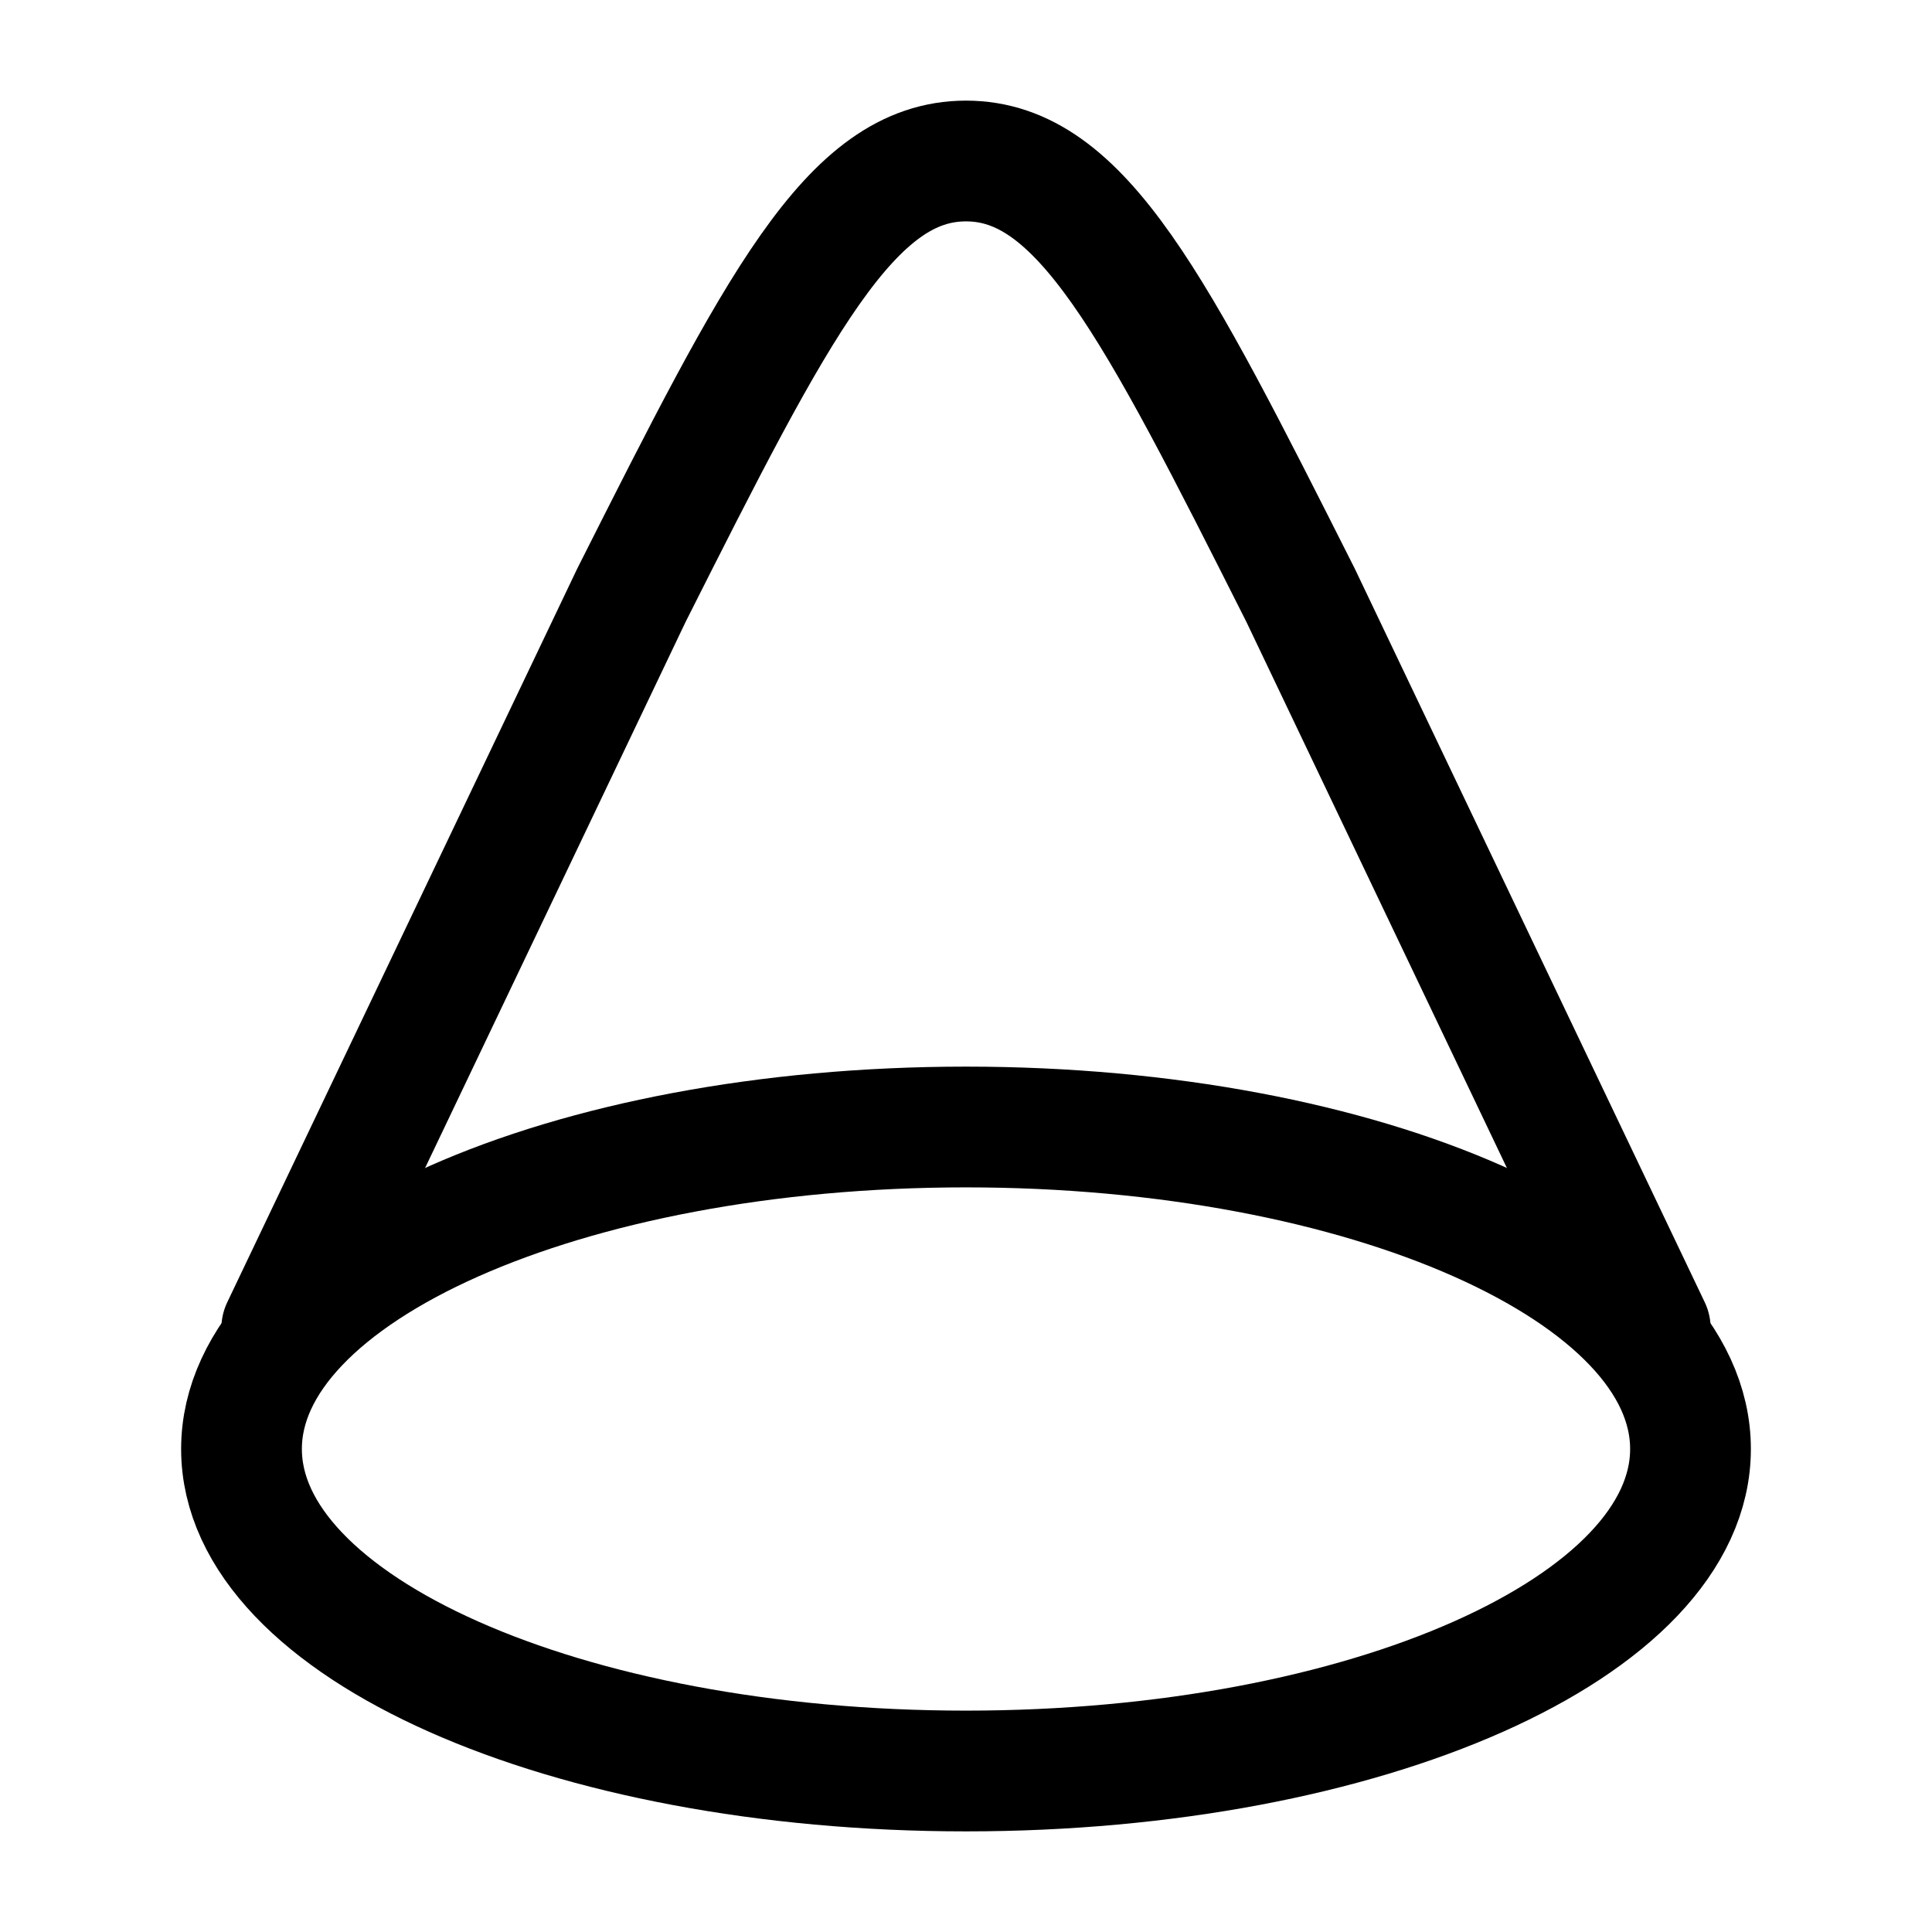 <?xml version="1.0"?>
<svg xmlns="http://www.w3.org/2000/svg" width="24" height="24" viewBox="0 0 24 24" fill="none" data-category="mathematics" data-tags="cone-01" data-set="Stroke" data-type="Rounded">
<path d="M21 18C21 15.791 16.971 14 12 14C7.029 14 3 15.791 3 18C3 20.209 7.029 22 12 22C16.971 22 21 20.209 21 18Z" stroke="currentColor" stroke-width="1.5"/>
<path d="M20.5 16.5L16.156 7.394C14.343 3.798 13.436 2 12 2C10.564 2 9.657 3.798 7.844 7.394L3.5 16.5" stroke="currentColor" stroke-width="1.5" stroke-linecap="round"/>
</svg>
